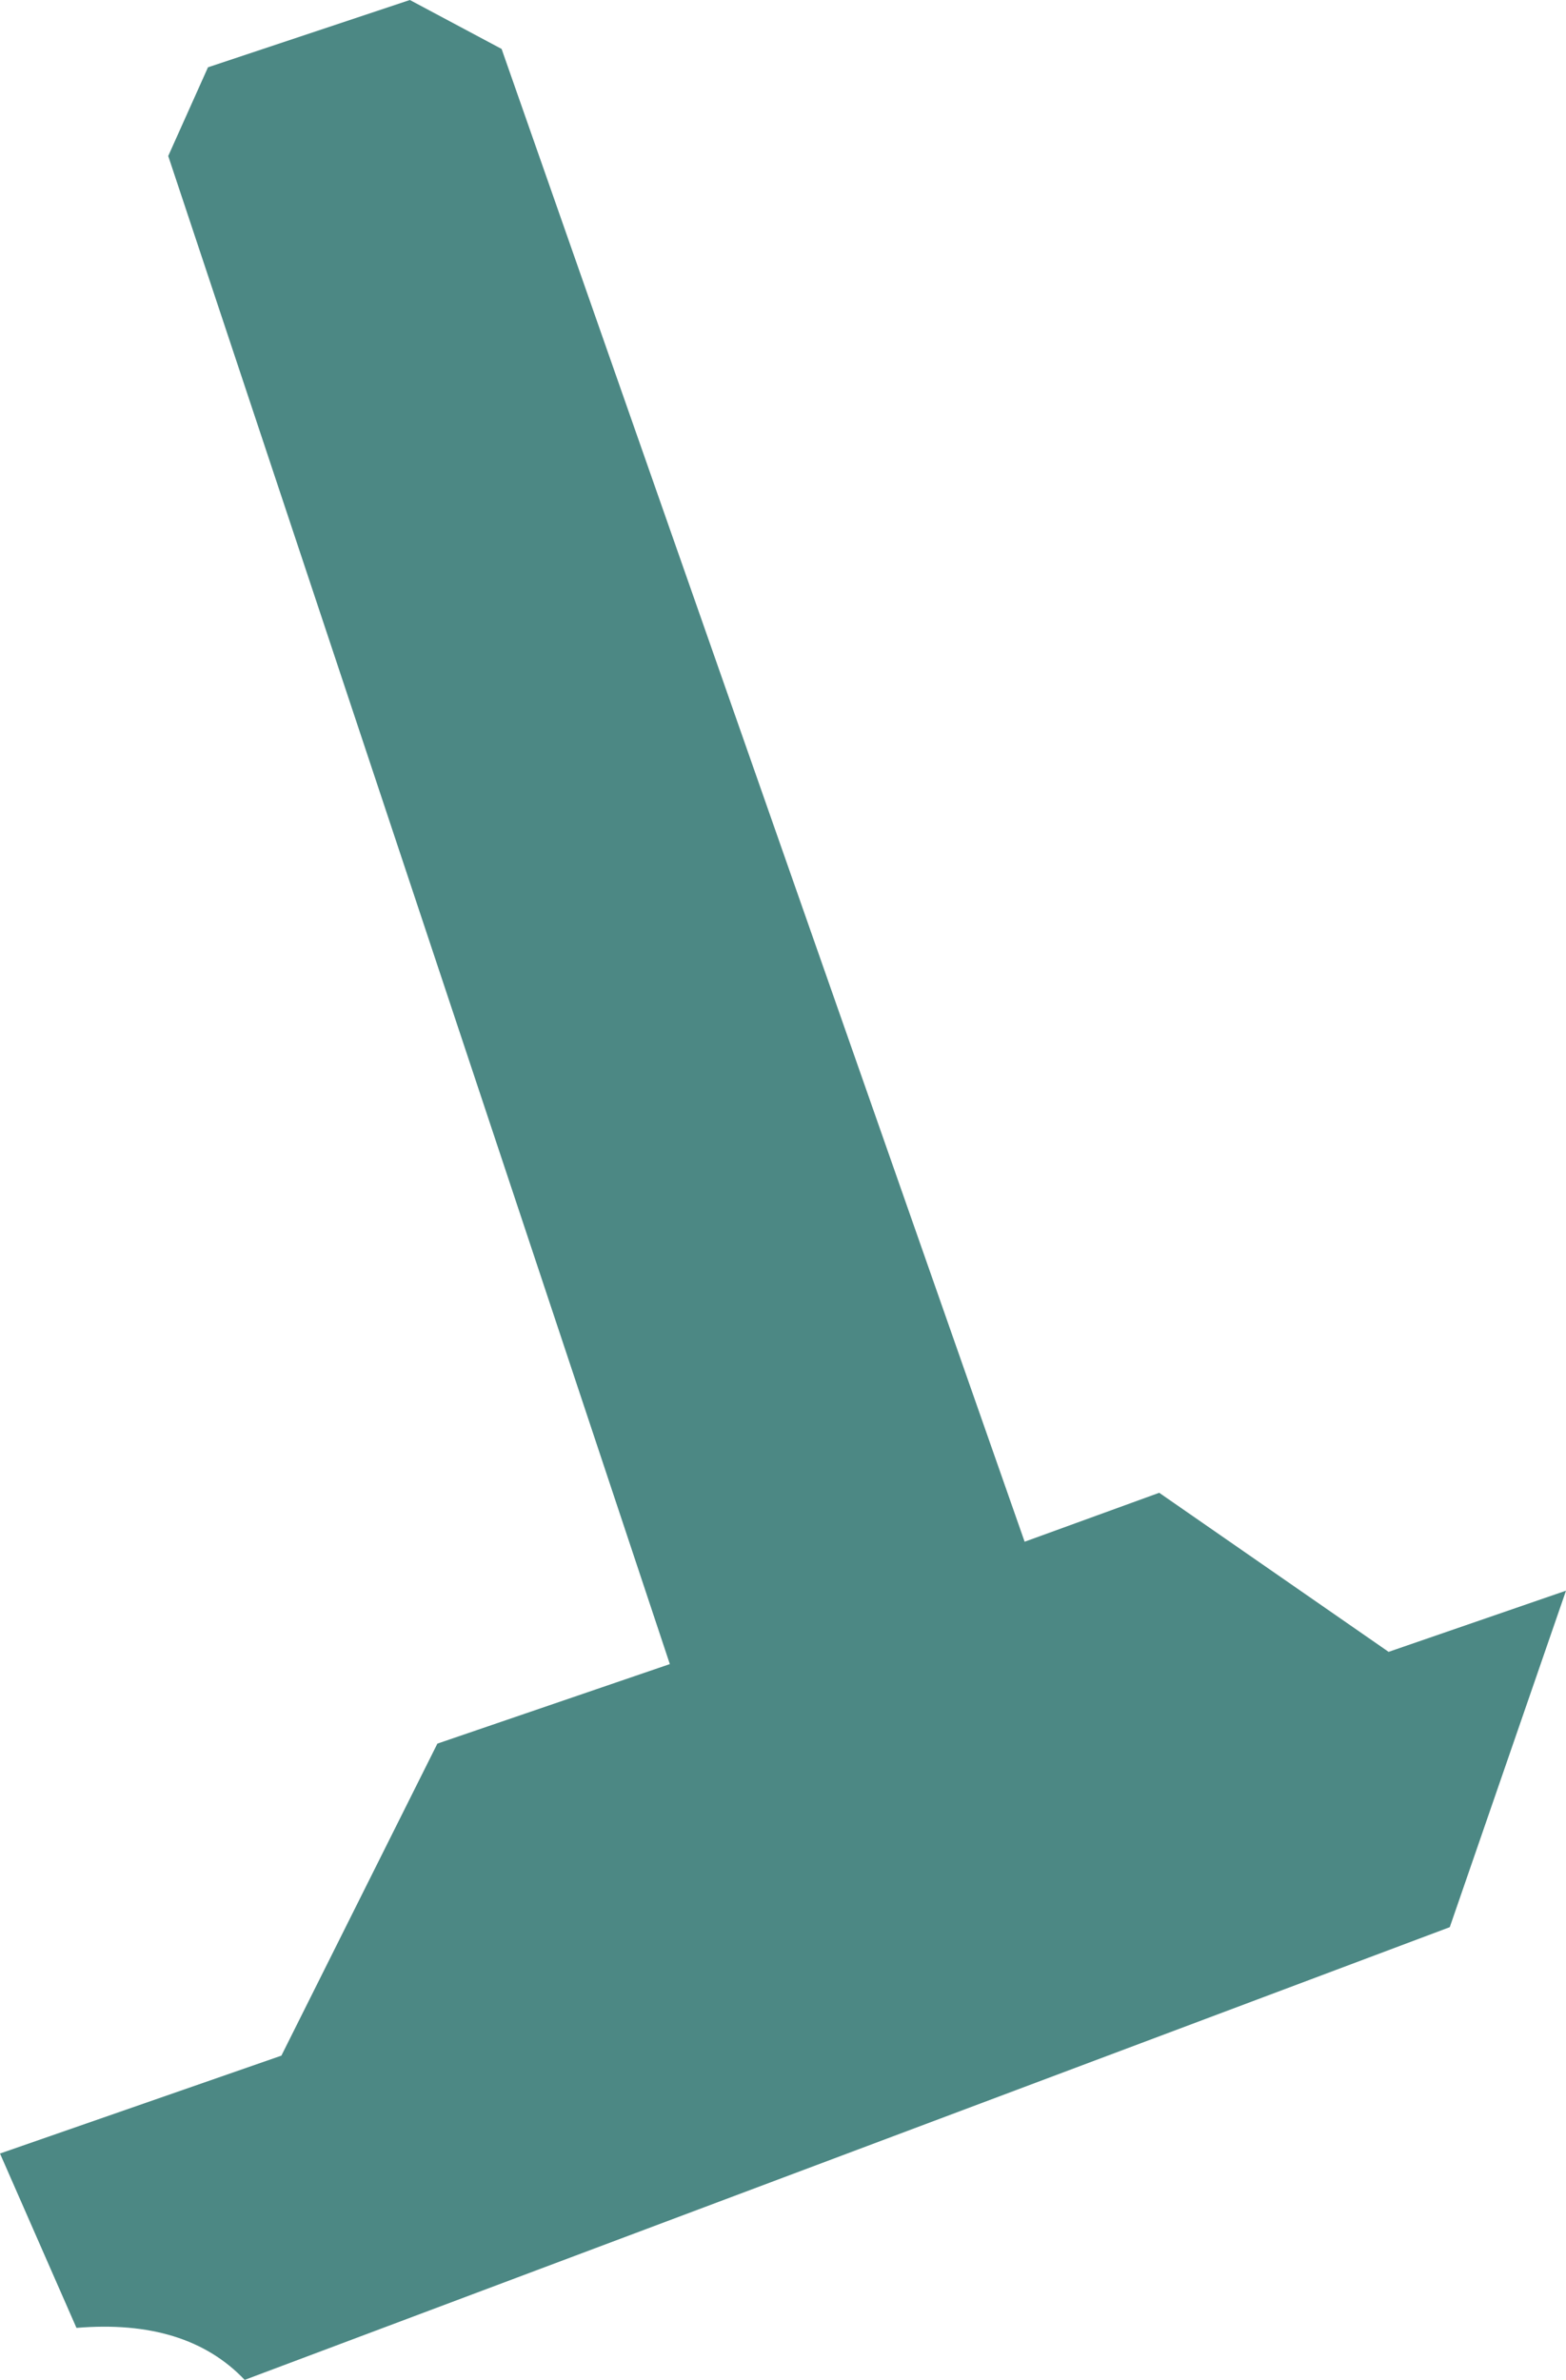 <?xml version="1.0" encoding="UTF-8" standalone="no"?>
<svg xmlns:xlink="http://www.w3.org/1999/xlink" height="38.9px" width="25.6px" xmlns="http://www.w3.org/2000/svg">
  <g transform="matrix(1.0, 0.0, 0.0, 1.0, 0.0, 0.0)">
    <path d="M22.7 27.0 L25.6 26.0 23.7 31.5 4.0 38.9 Q3.05 37.9 1.25 38.05 L0.0 35.2 4.6 33.6 7.15 28.5 10.95 27.2 2.75 2.55 3.4 1.1 6.7 0.0 8.2 0.8 16.75 25.2 18.95 24.4 22.7 27.0" fill="#4c8884" fill-rule="evenodd" stroke="none"/>
  </g>
</svg>
